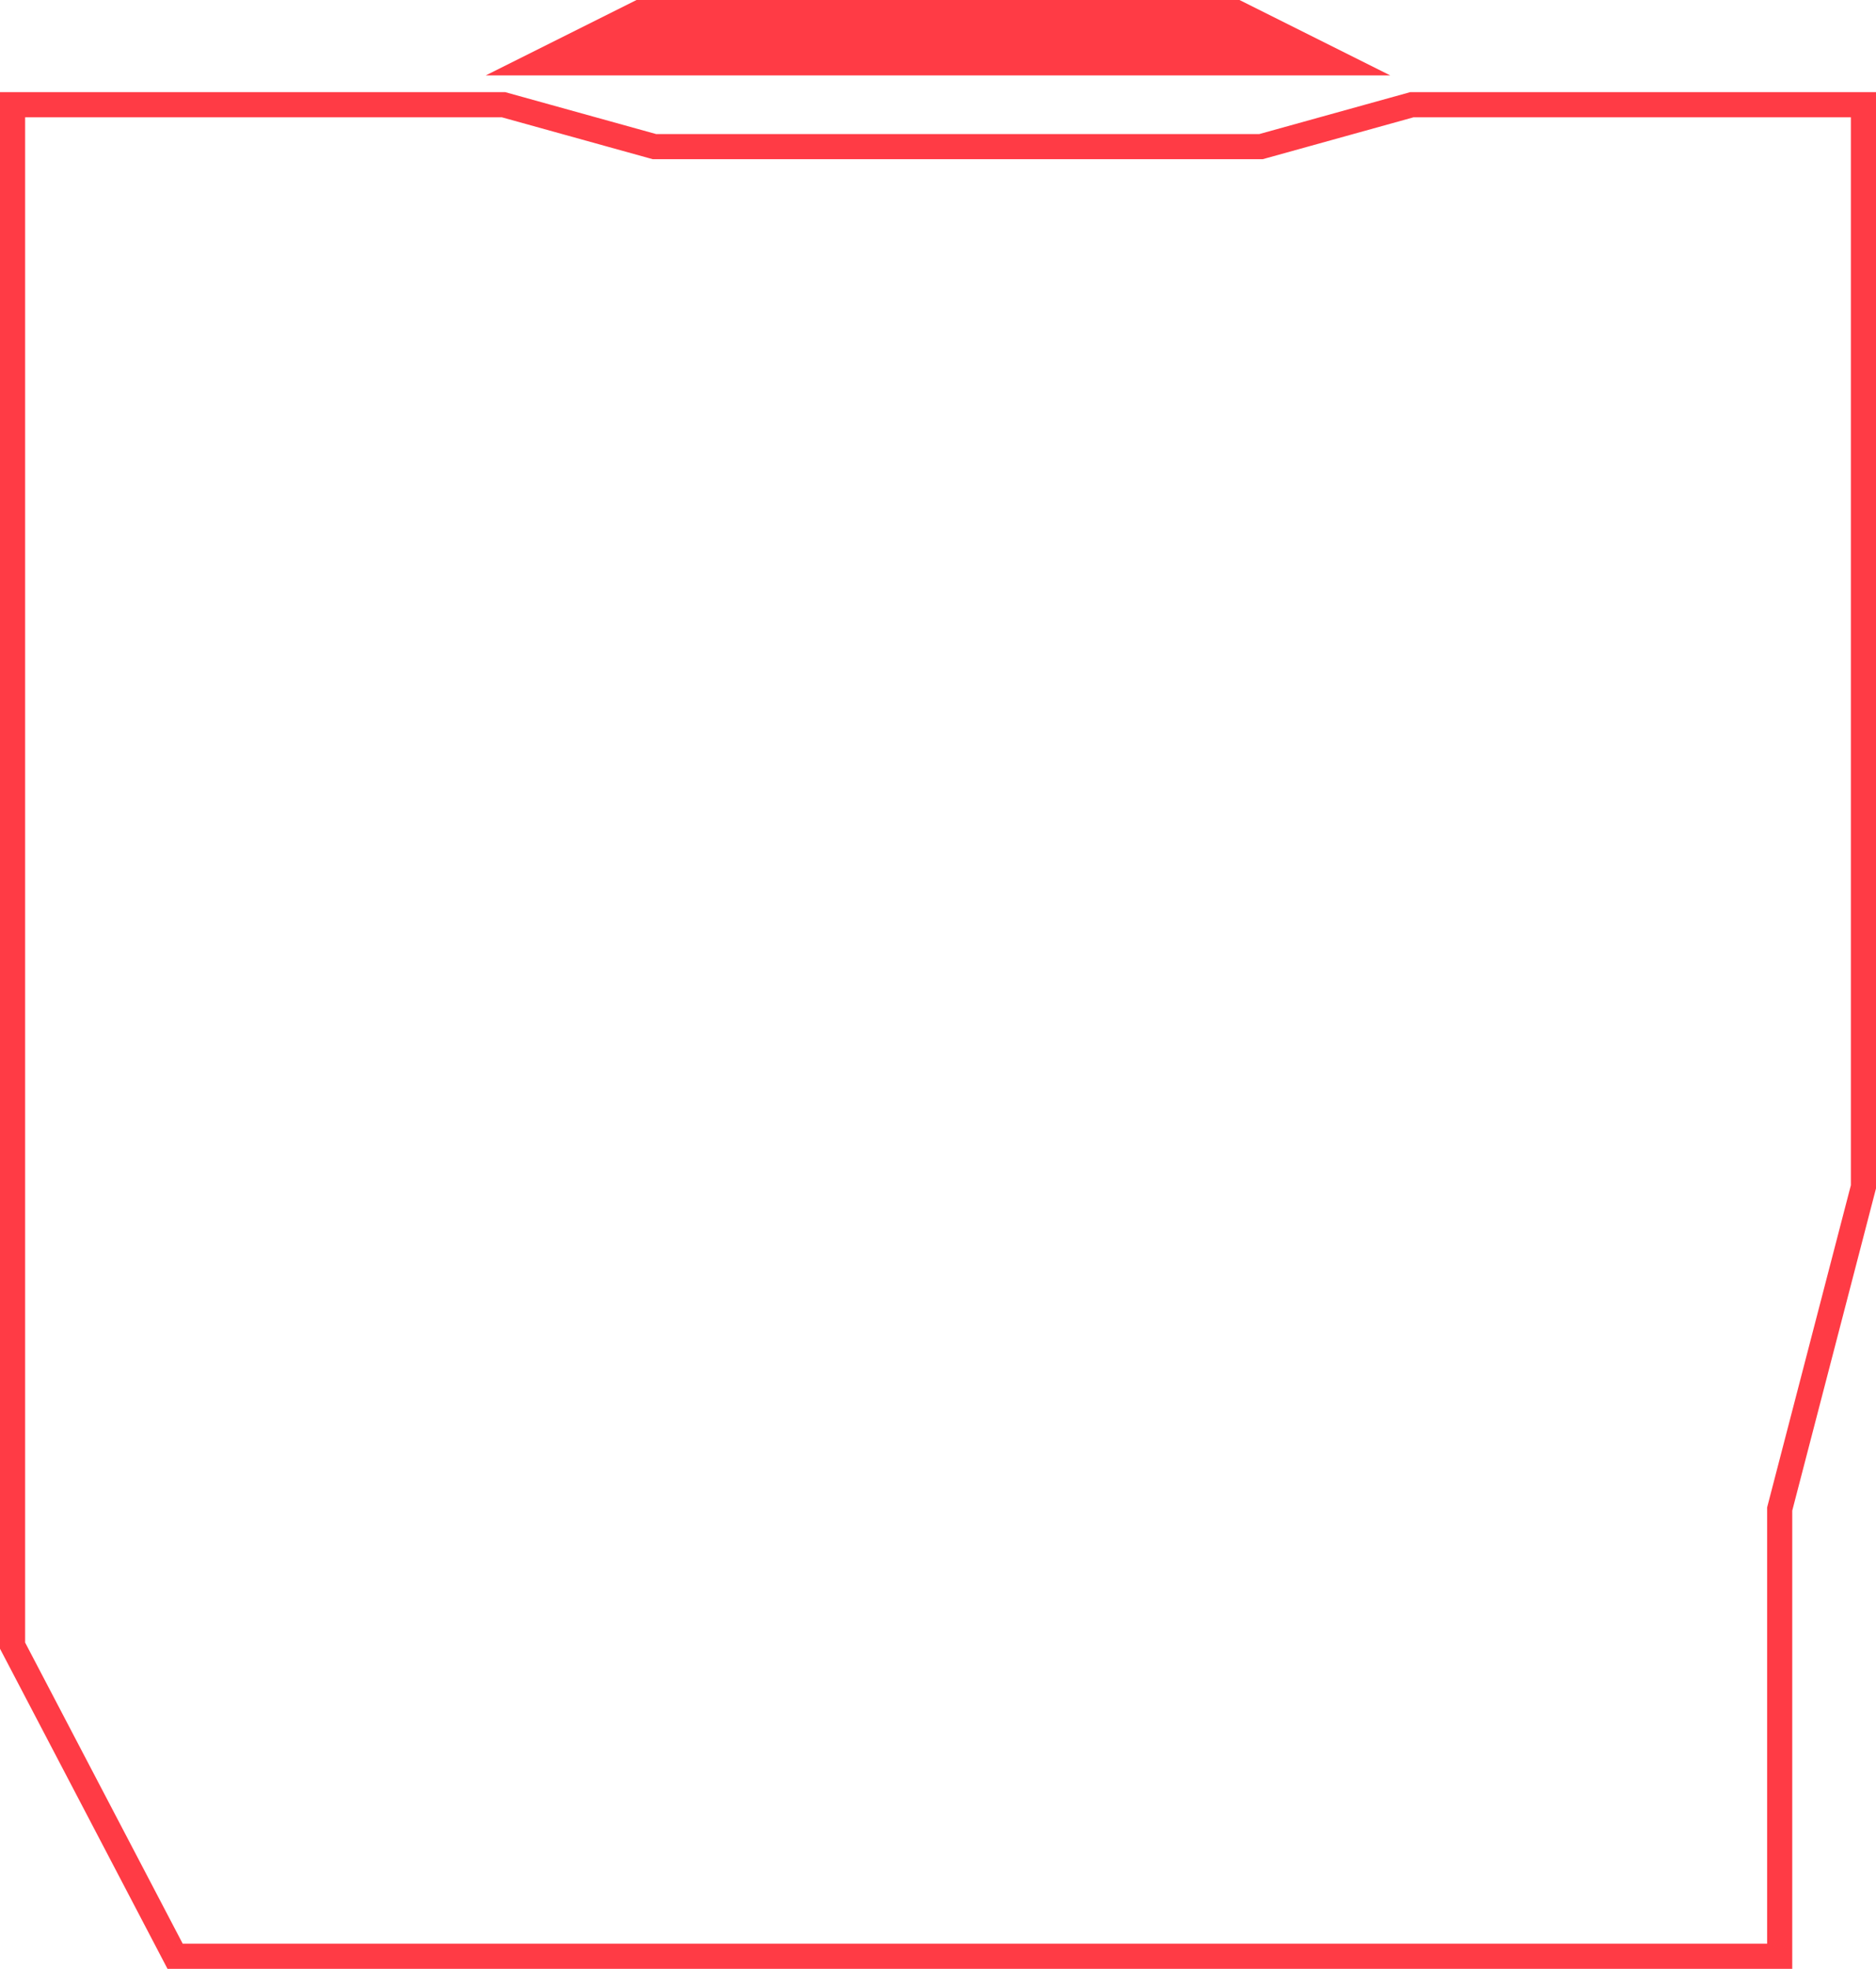 <svg width="224" height="235" viewBox="0 0 224 235" fill="none" xmlns="http://www.w3.org/2000/svg">
<path d="M212.548 179.934L212.5 180.119V180.311V233.5H20.908L1.5 196.424V12.5H60.123L77.935 17.445L78.132 17.5H78.336H150.369H150.573L150.77 17.445L168.582 12.5H222.5V141.662L212.548 179.934Z" stroke="#FF3B45" stroke-width="3"/>
<path d="M76.002 0H147.998L166 9H58L76.002 0Z" fill="#FF3B45"/>
</svg>
